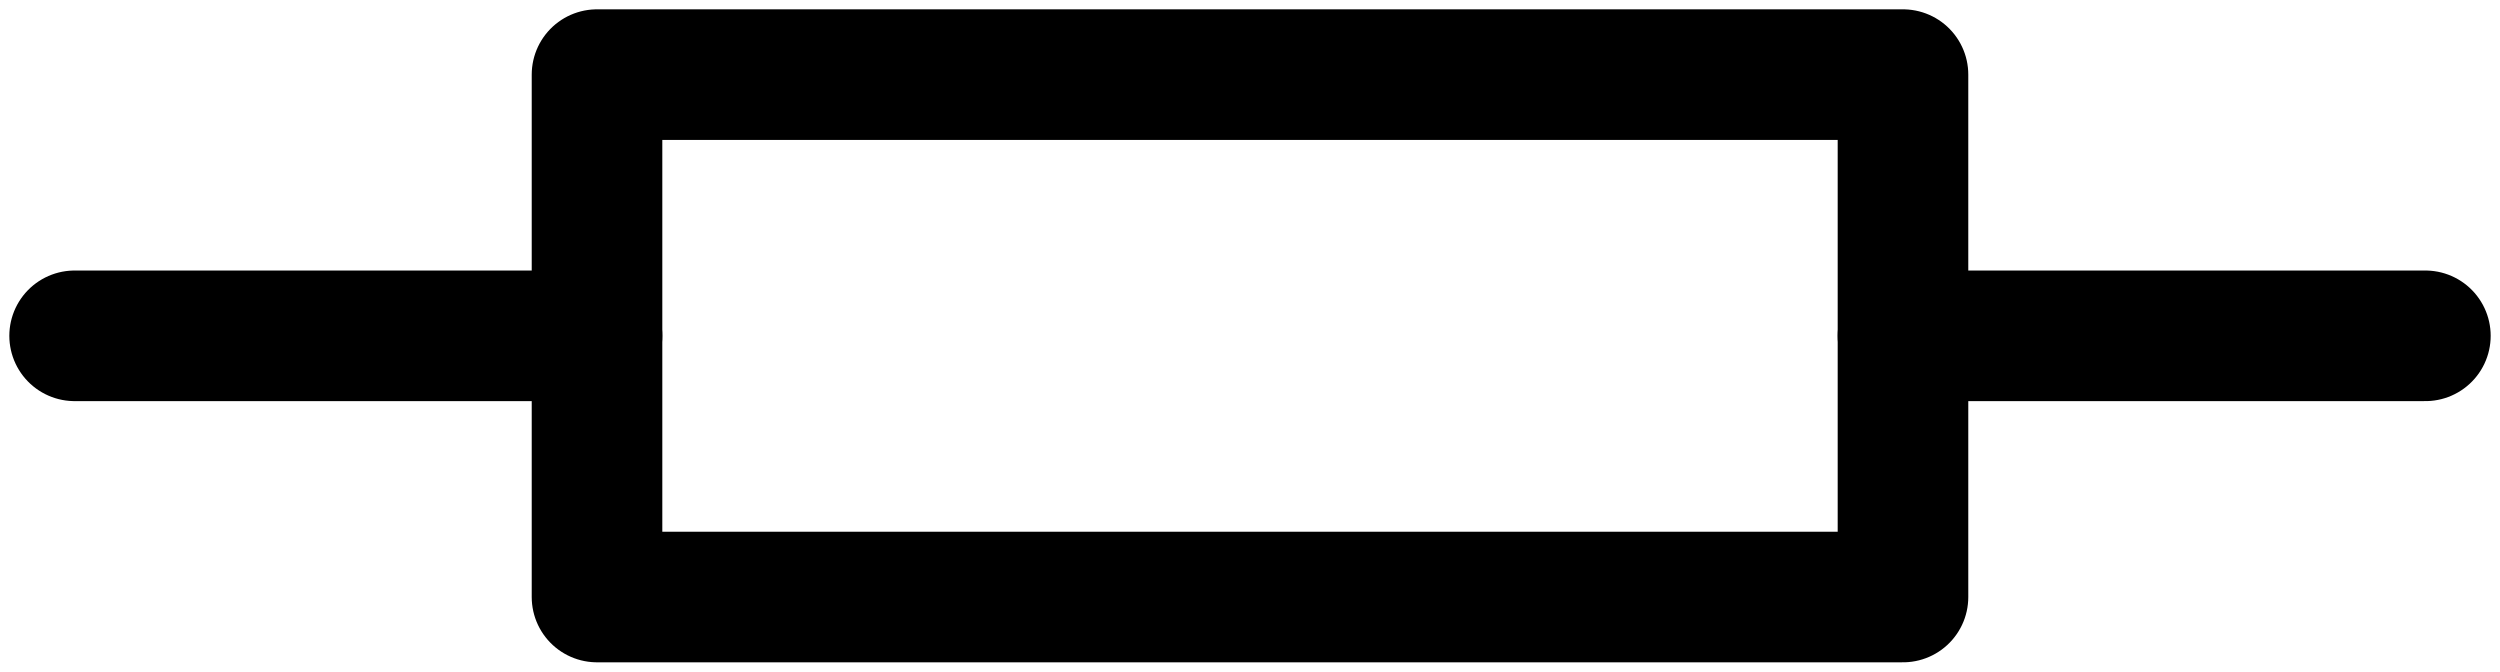 <svg width="67" height="18" viewBox="0 0 67 18" fill="none" xmlns="http://www.w3.org/2000/svg">
<path d="M2 9H16" stroke="black" stroke-width="3.5" stroke-linecap="round"/>
<path d="M51 9H65" stroke="black" stroke-width="3.5" stroke-linecap="round"/>
<path d="M51 2H16V16H51V2Z" stroke="black" stroke-width="3.5" stroke-linecap="square" stroke-linejoin="round"/>
</svg>
